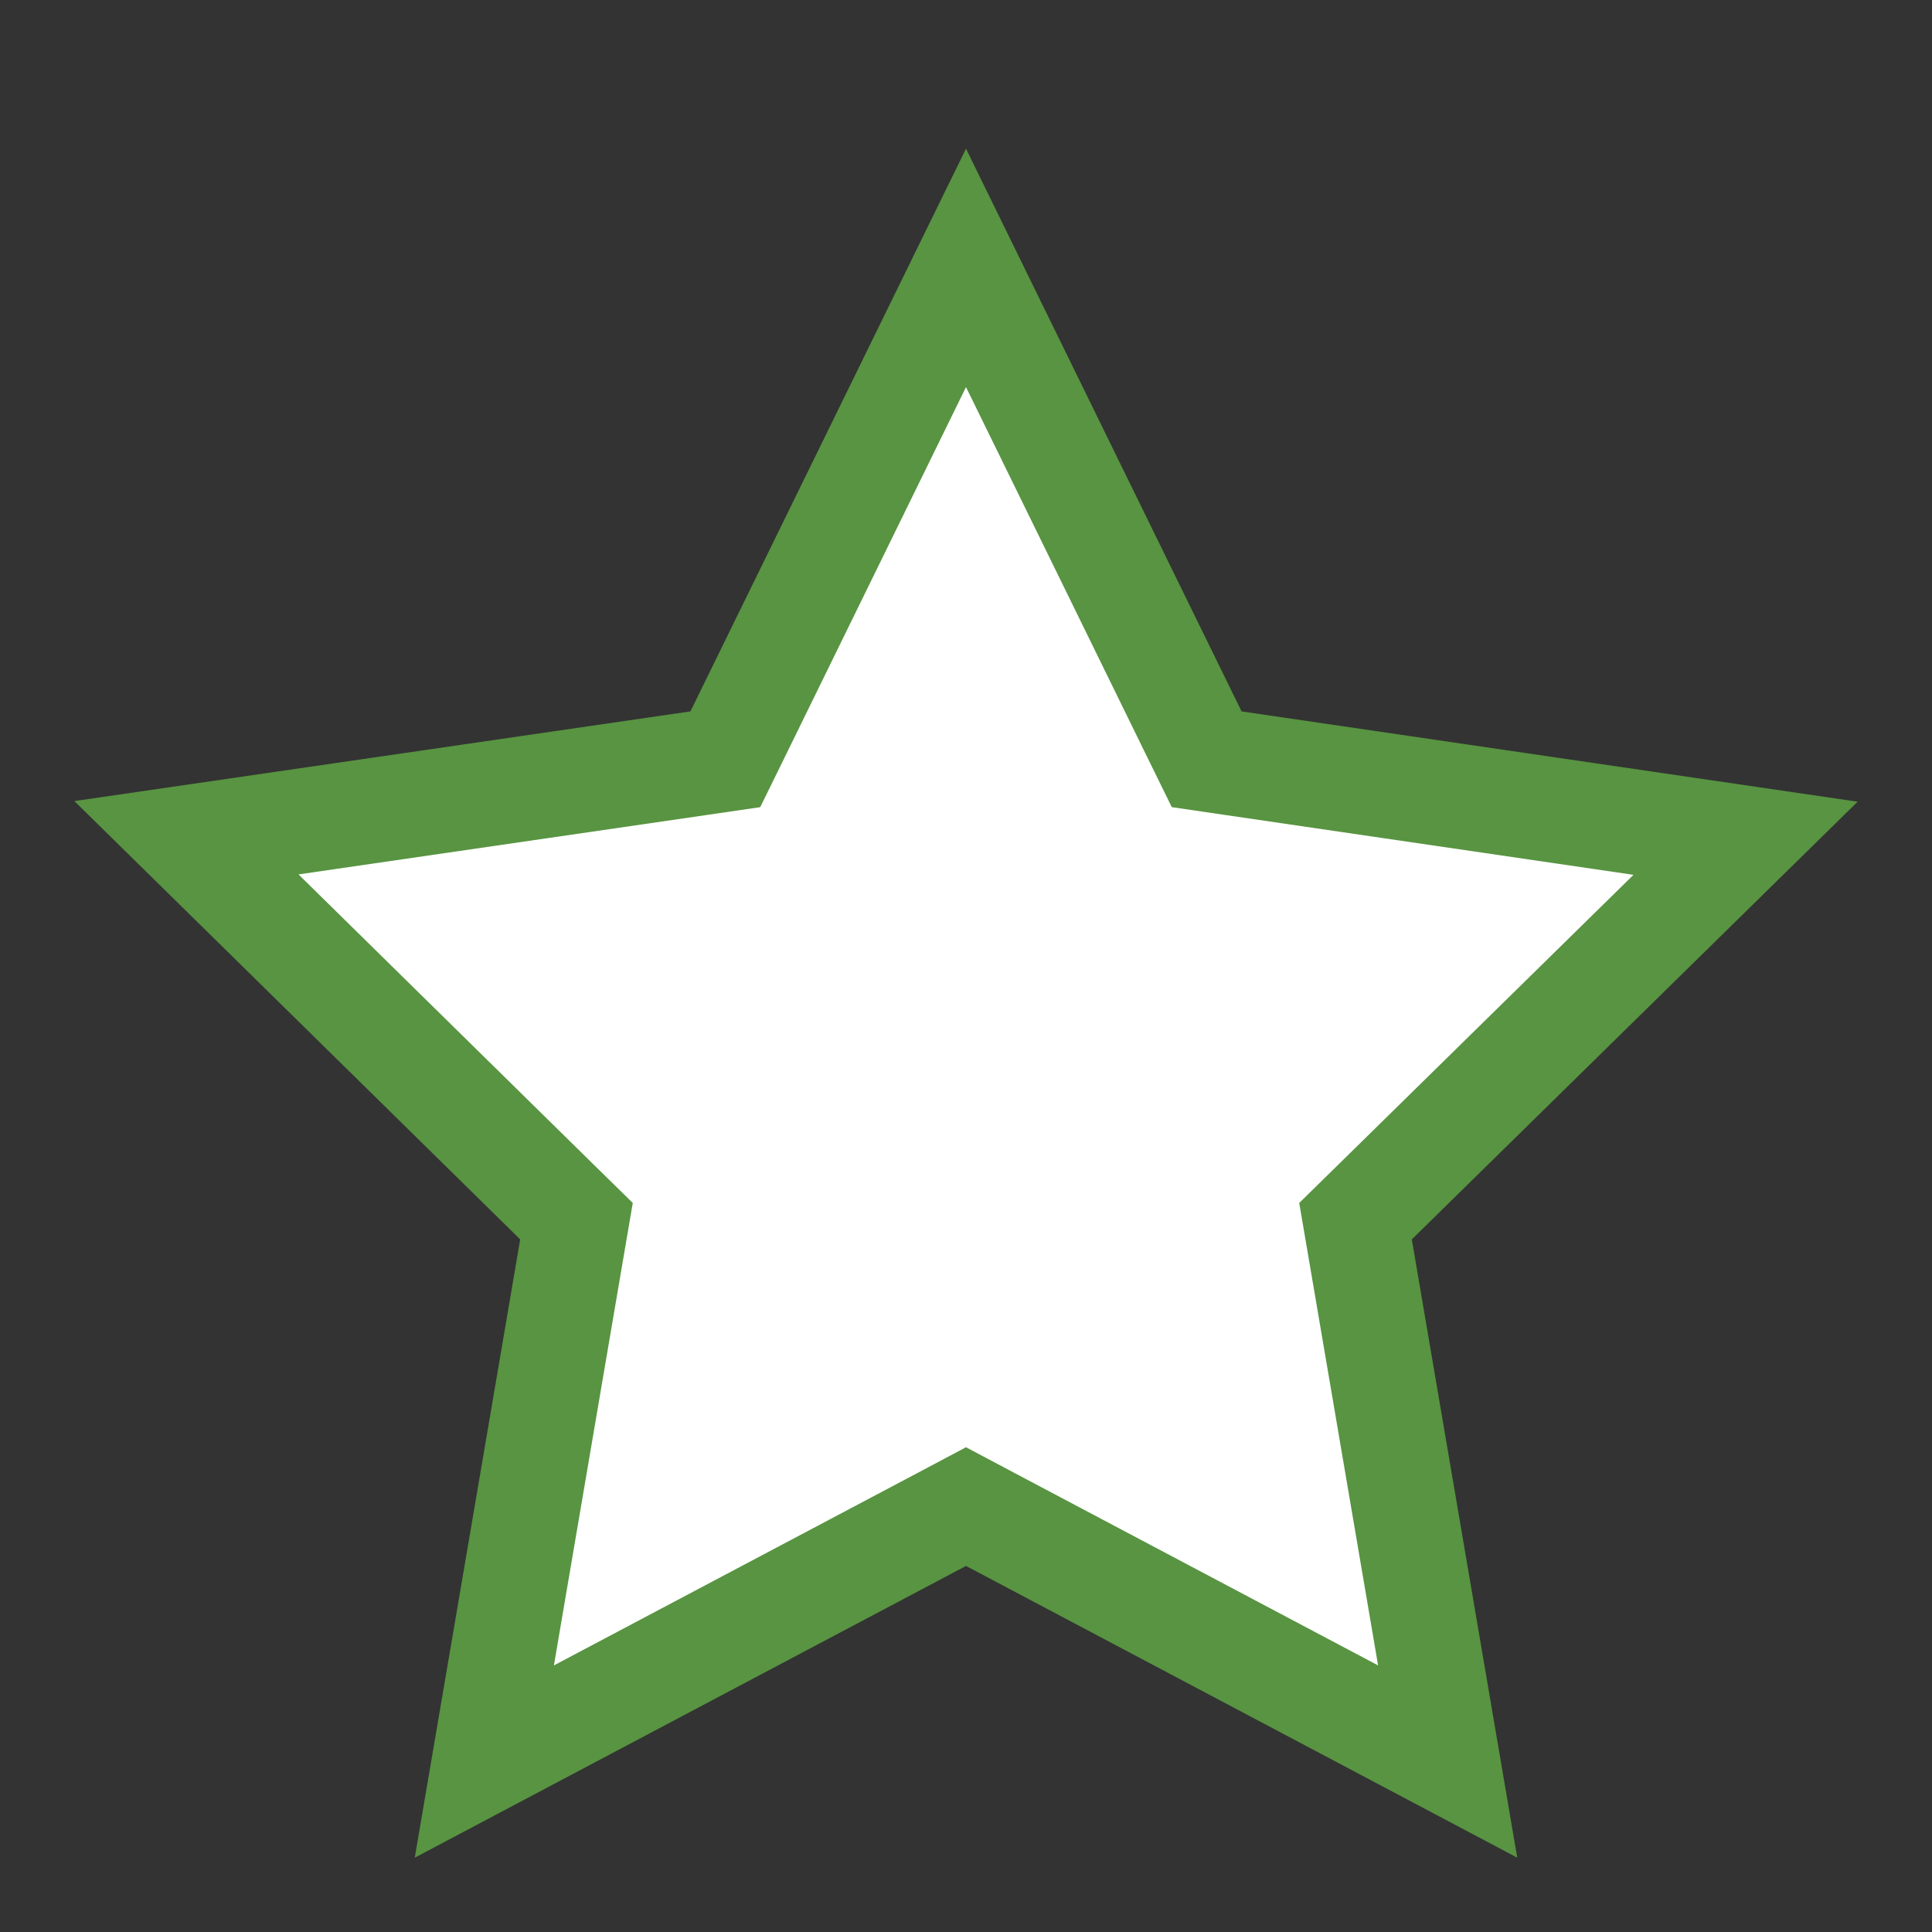 <svg width="26" height="26" viewBox="0 0 26 26" fill="none" xmlns="http://www.w3.org/2000/svg">
<rect x="0" y="0" width="26" height="26" fill="#333333" stroke="none"/>
<g id="carbon:star-filled">
<path id="Vector" d="M9.392 10.272L9.761 10.218L9.925 9.884L13 3.605L16.075 9.884L16.239 10.218L16.607 10.272L23.491 11.281L18.506 16.175L18.242 16.434L18.304 16.797L19.482 23.706L13.33 20.45L13 20.275L12.67 20.45L6.518 23.706L7.696 16.797L7.758 16.434L7.495 16.176L2.509 11.274L9.392 10.272Z" fill="white" stroke="#589441" stroke-width="1.411"/>
</g>
</svg>
